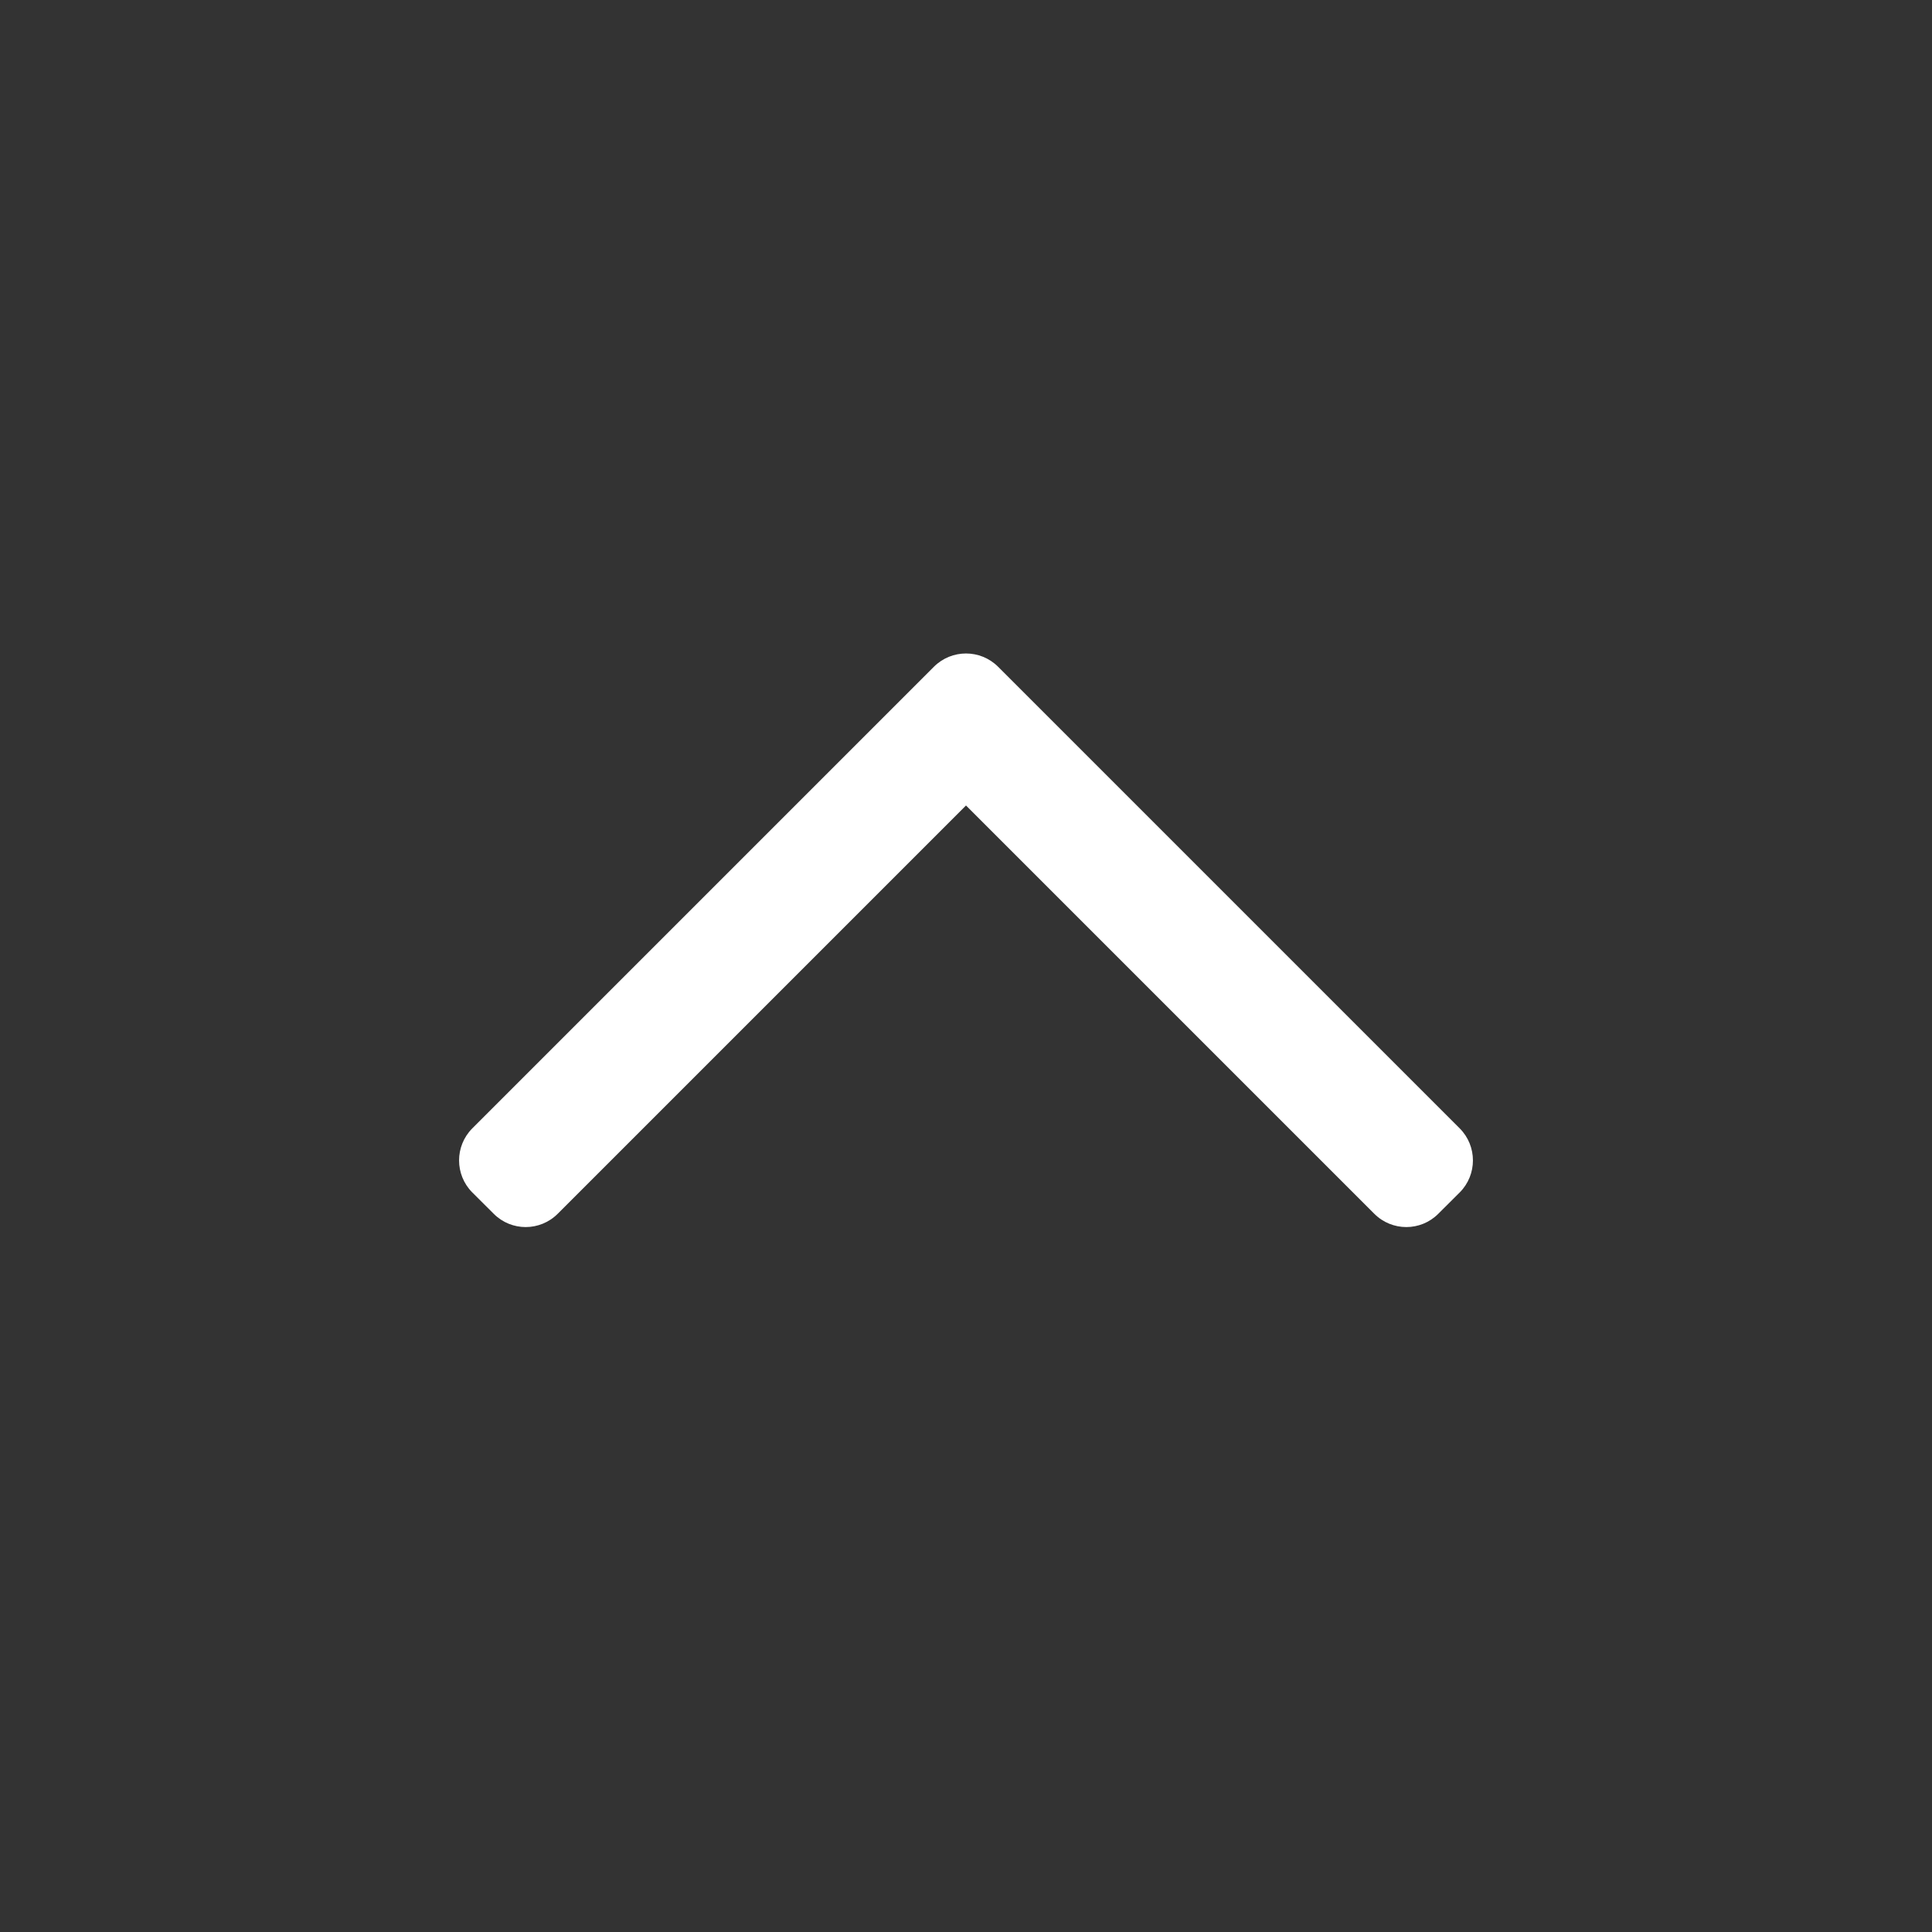 <svg width="24" height="24" viewBox="0 0 24 24" fill="none" xmlns="http://www.w3.org/2000/svg">
<rect x="0" y="0" width="24" height="24" fill="#333333" stroke="none"/>
<path fill-rule="evenodd" clip-rule="evenodd" d="M11.602 8.282C11.822 8.063 12.178 8.063 12.398 8.282L18.133 14.017C18.352 14.237 18.352 14.593 18.133 14.813L17.867 15.078C17.648 15.298 17.292 15.298 17.072 15.078L12 10.006L6.928 15.078C6.708 15.298 6.352 15.298 6.133 15.078L5.867 14.813C5.648 14.593 5.648 14.237 5.867 14.017L11.602 8.282Z" fill="white"/>
</svg>
